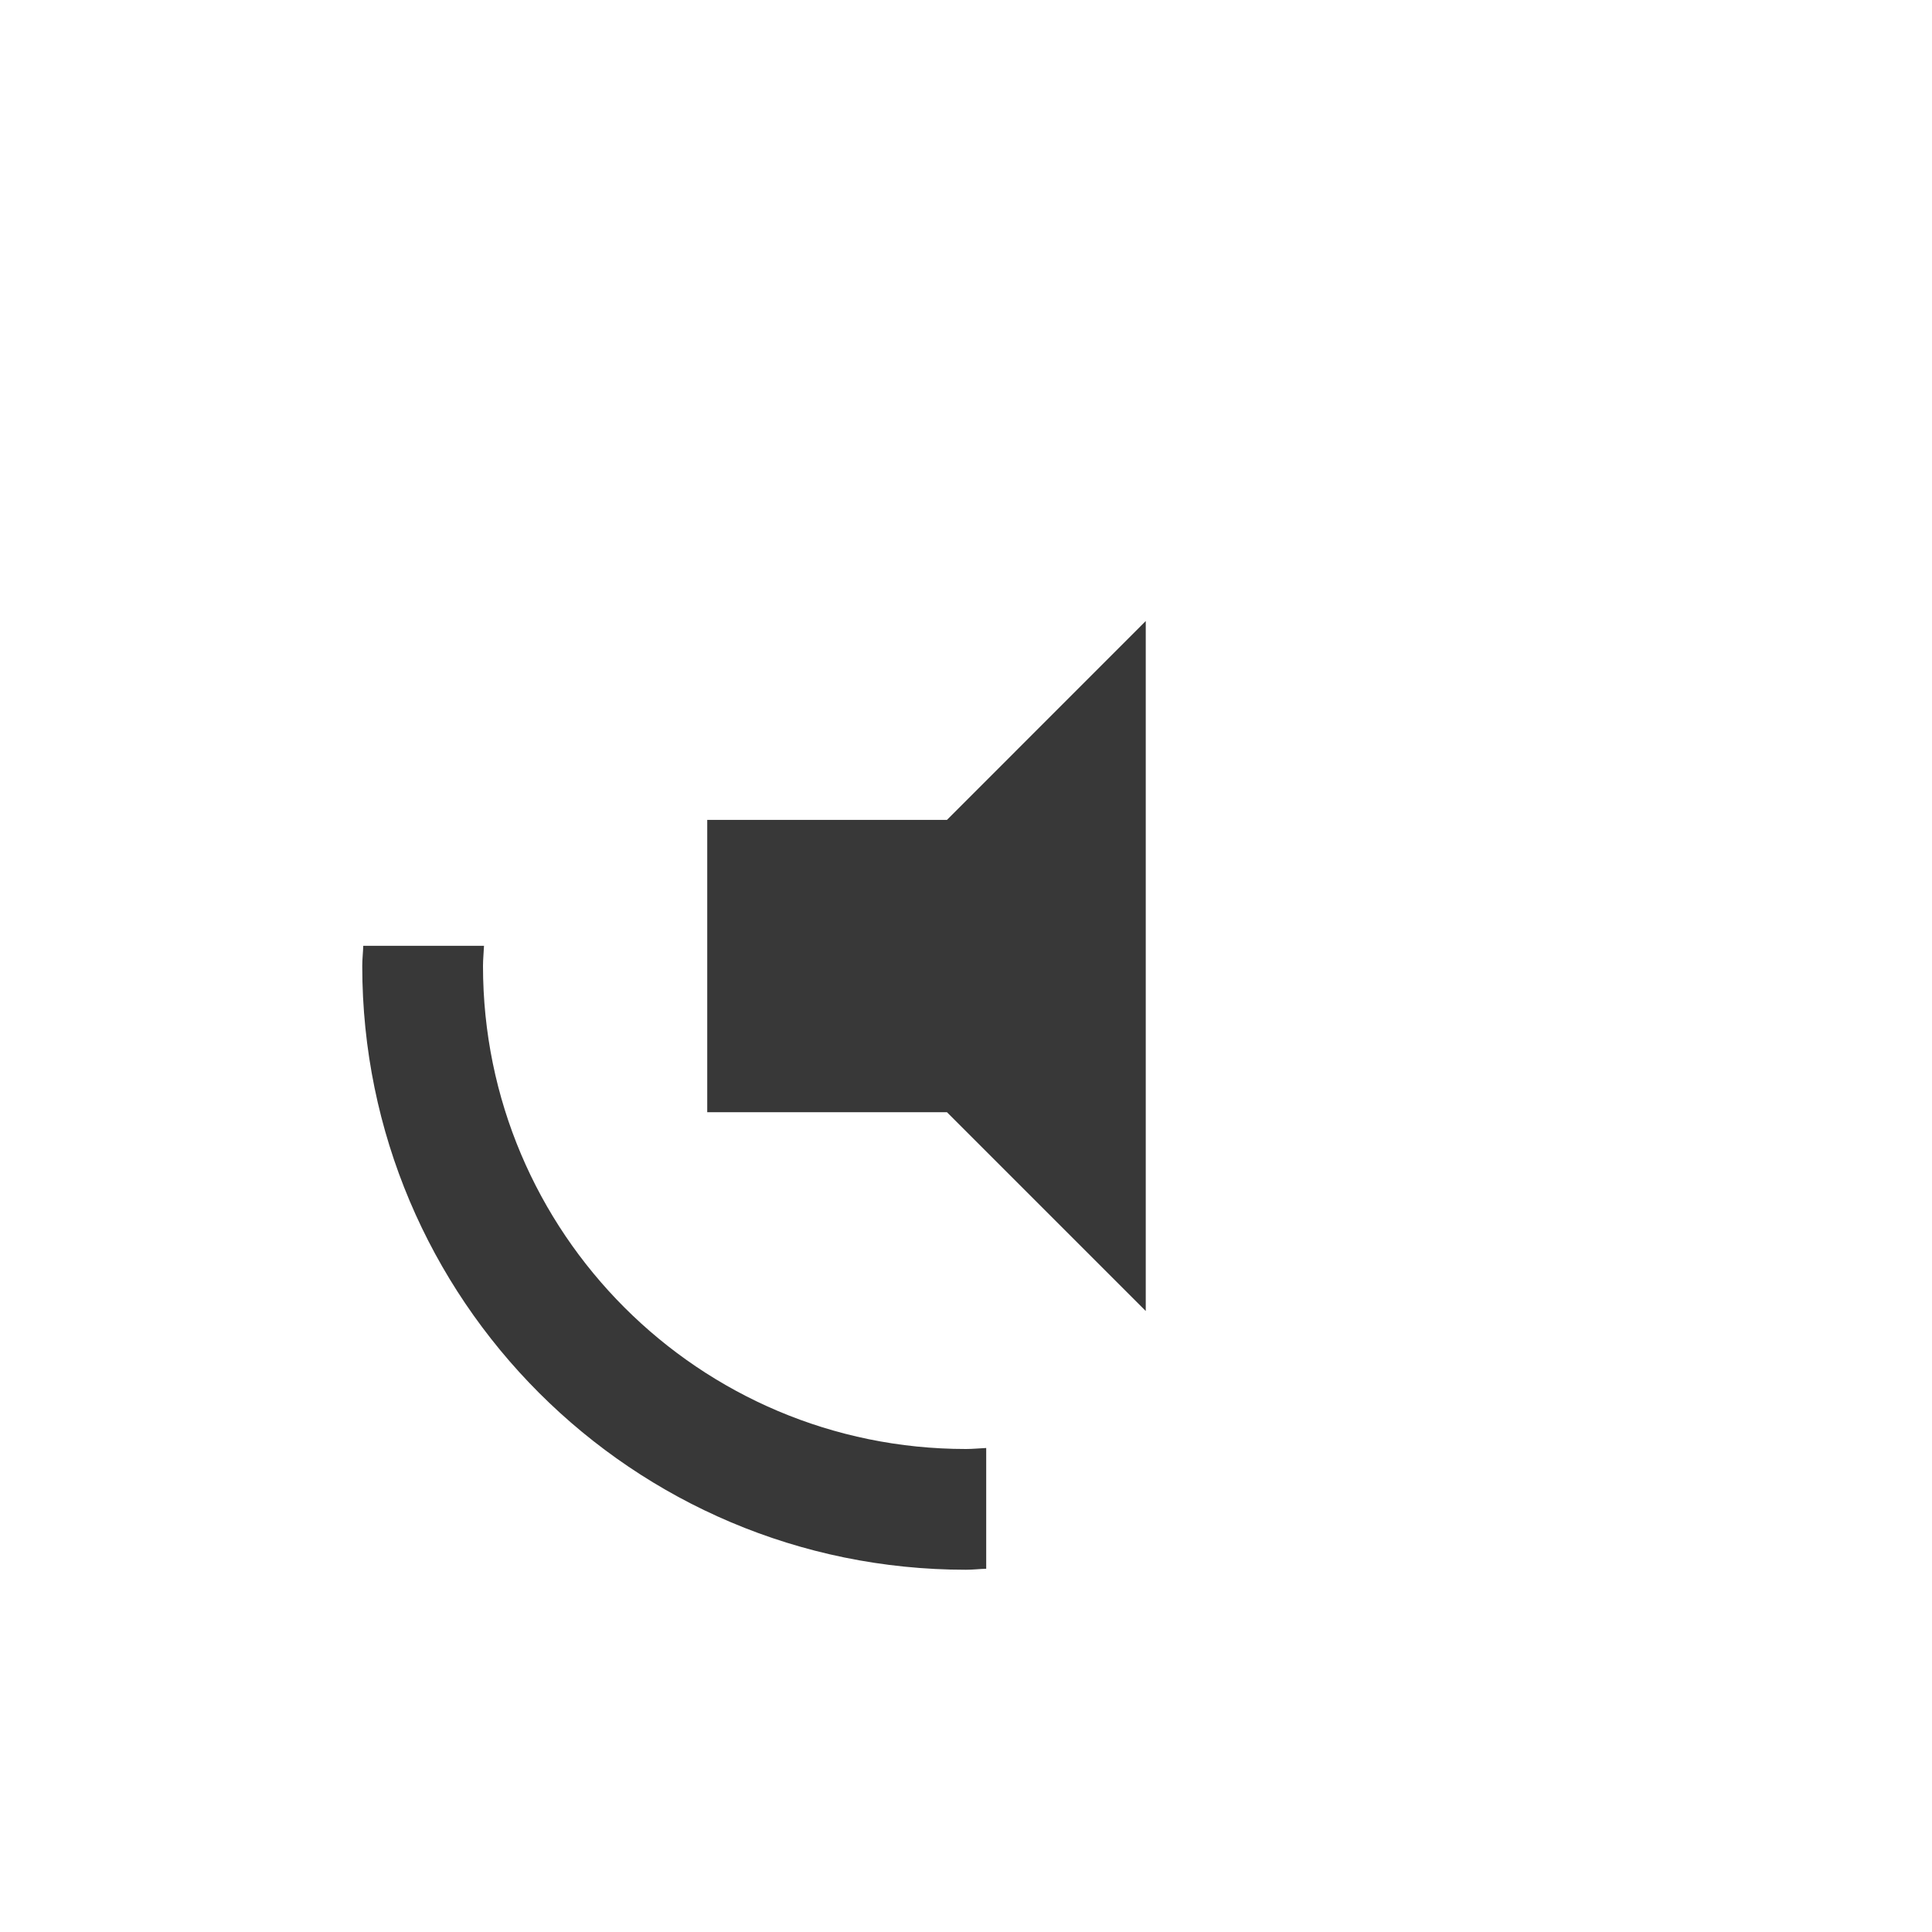 <?xml version="1.0" encoding="UTF-8" standalone="no"?>
<!-- Created with Inkscape (http://www.inkscape.org/) -->

<svg
   xmlns:dc="http://purl.org/dc/elements/1.1/"
   xmlns:cc="http://creativecommons.org/ns#"
   xmlns:rdf="http://www.w3.org/1999/02/22-rdf-syntax-ns#"
   xmlns:svg="http://www.w3.org/2000/svg"
   xmlns="http://www.w3.org/2000/svg"
   xmlns:sodipodi="http://sodipodi.sourceforge.net/DTD/sodipodi-0.dtd"
   xmlns:inkscape="http://www.inkscape.org/namespaces/inkscape"
   width="48"
   height="48"
   id="svg2"
   version="1.1"
   inkscape:version="0.48+devel r12479"
   sodipodi:docname="audio-volume-low-panel.svg">
  <defs
     id="defs4" />
  <sodipodi:namedview
     id="base"
     pagecolor="#ffffff"
     bordercolor="#666666"
     borderopacity="1.0"
     inkscape:pageopacity="0.0"
     inkscape:pageshadow="2"
     inkscape:zoom="2.4425032"
     inkscape:cx="-4.9410543"
     inkscape:cy="-12.972924"
     inkscape:document-units="px"
     inkscape:current-layer="layer1"
     showgrid="false"
     showguides="false"
     inkscape:window-width="1366"
     inkscape:window-height="715"
     inkscape:window-x="0"
     inkscape:window-y="30"
     inkscape:window-maximized="1" />
  <g
     inkscape:label="Capa 1"
     inkscape:groupmode="layer"
     id="layer1"
     transform="translate(0,-1004.362)">
    <path
       style="fill:#383838;fill-opacity:1;stroke:none"
       d="M 9.025,23.498 C 9.02,23.666 9,23.83 9,24 c 0,8.284 6.716,15 15,15 0.17,0 0.334,-0.02 0.502,-0.025 l 0,-3 C 24.334,35.982 24.17,36 24,36 17.373,36 12,30.627 12,24 12,23.83 12.018,23.666 12.025,23.498 Z"
       transform="translate(0,1004.362)"
       id="path4058"
       inkscape:connector-curvature="0"
       sodipodi:nodetypes="cssccsscc" />
    <path
       style="fill:#383838;fill-opacity:1;fill-rule:nonzero;stroke:none;display:inline"
       d="m 28.466,1019.791 -4.939,4.941 -5.956,0 0,7.263 5.956,0 4.939,4.939 L 28.466,1019.791 Z"
       id="path4072"
       inkscape:connector-curvature="0" />
  </g>
</svg>
